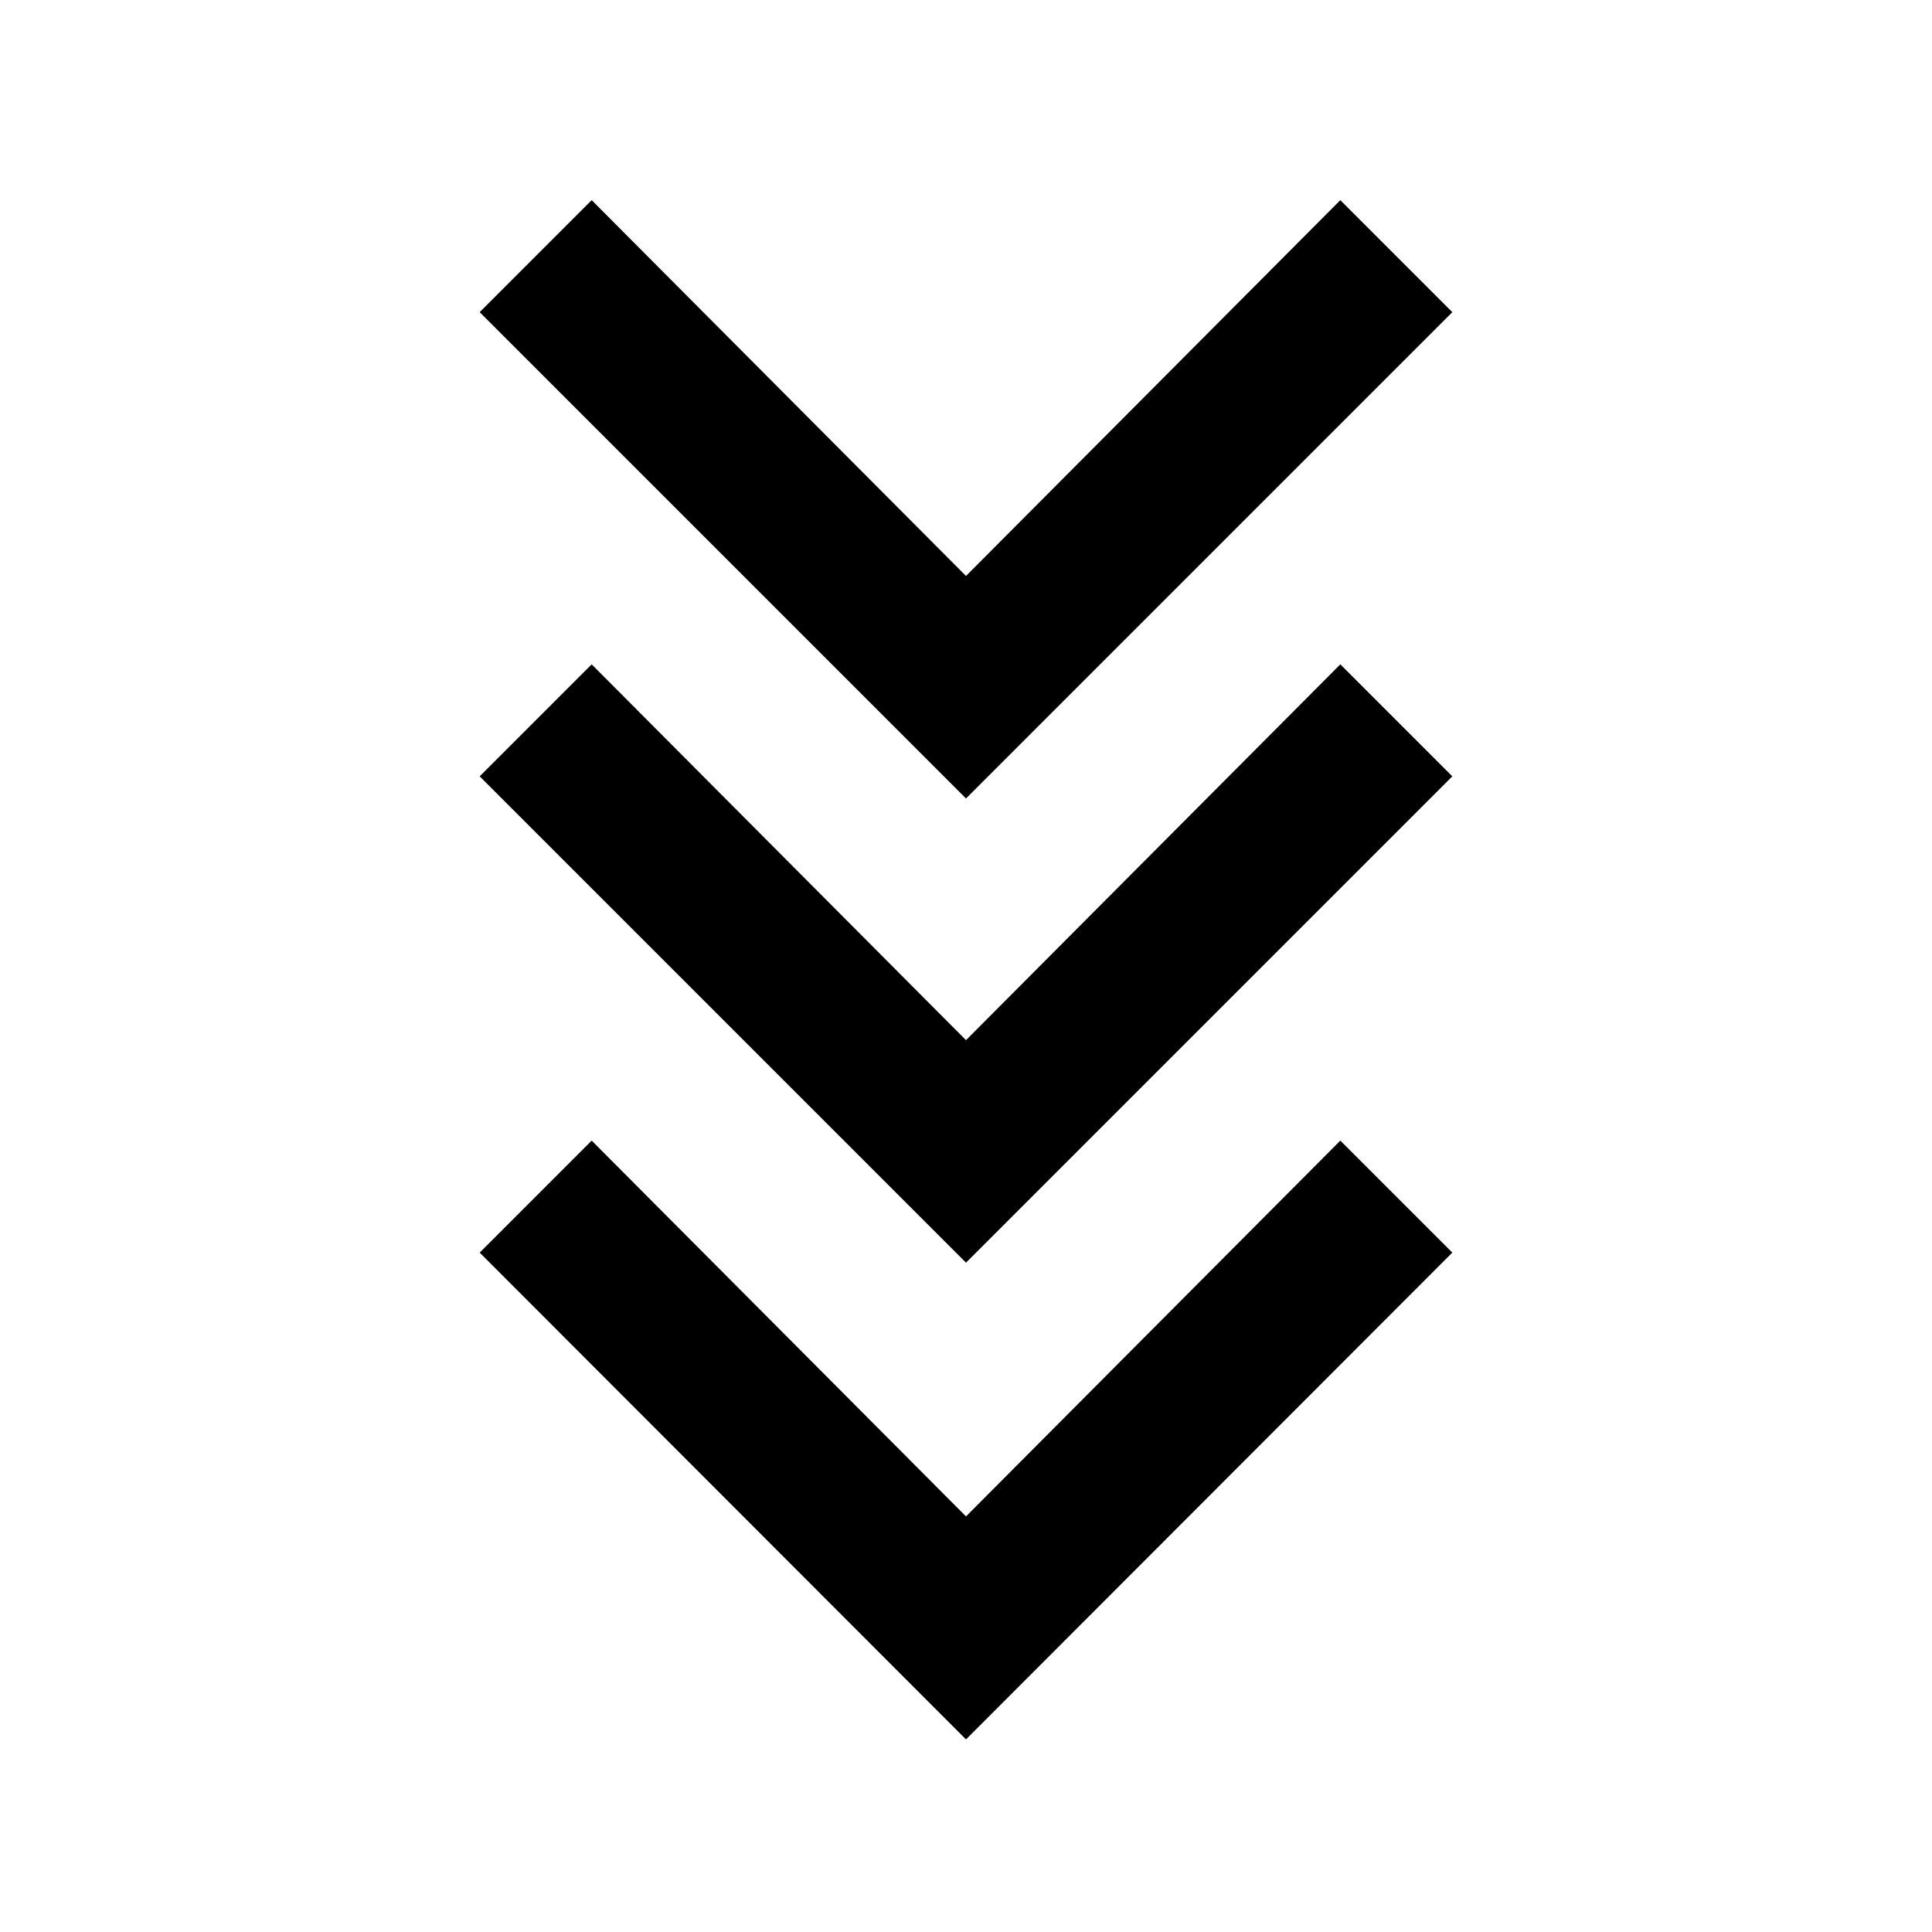 <svg xmlns="http://www.w3.org/2000/svg" height="20" viewBox="0 -960 960 960" width="20"><path d="M480-95.695 238.348-337.587 294-393.239 480-206.5l186-186.739 55.652 55.652L480-95.695Zm0-236.892L238.348-574.239 294-629.891l186 186.739 186-186.739 55.652 55.652L480-332.587Zm0-230.652L238.348-804.891 294-860.544l186 186.739 186-186.739 55.652 55.653L480-563.239Z"/></svg>